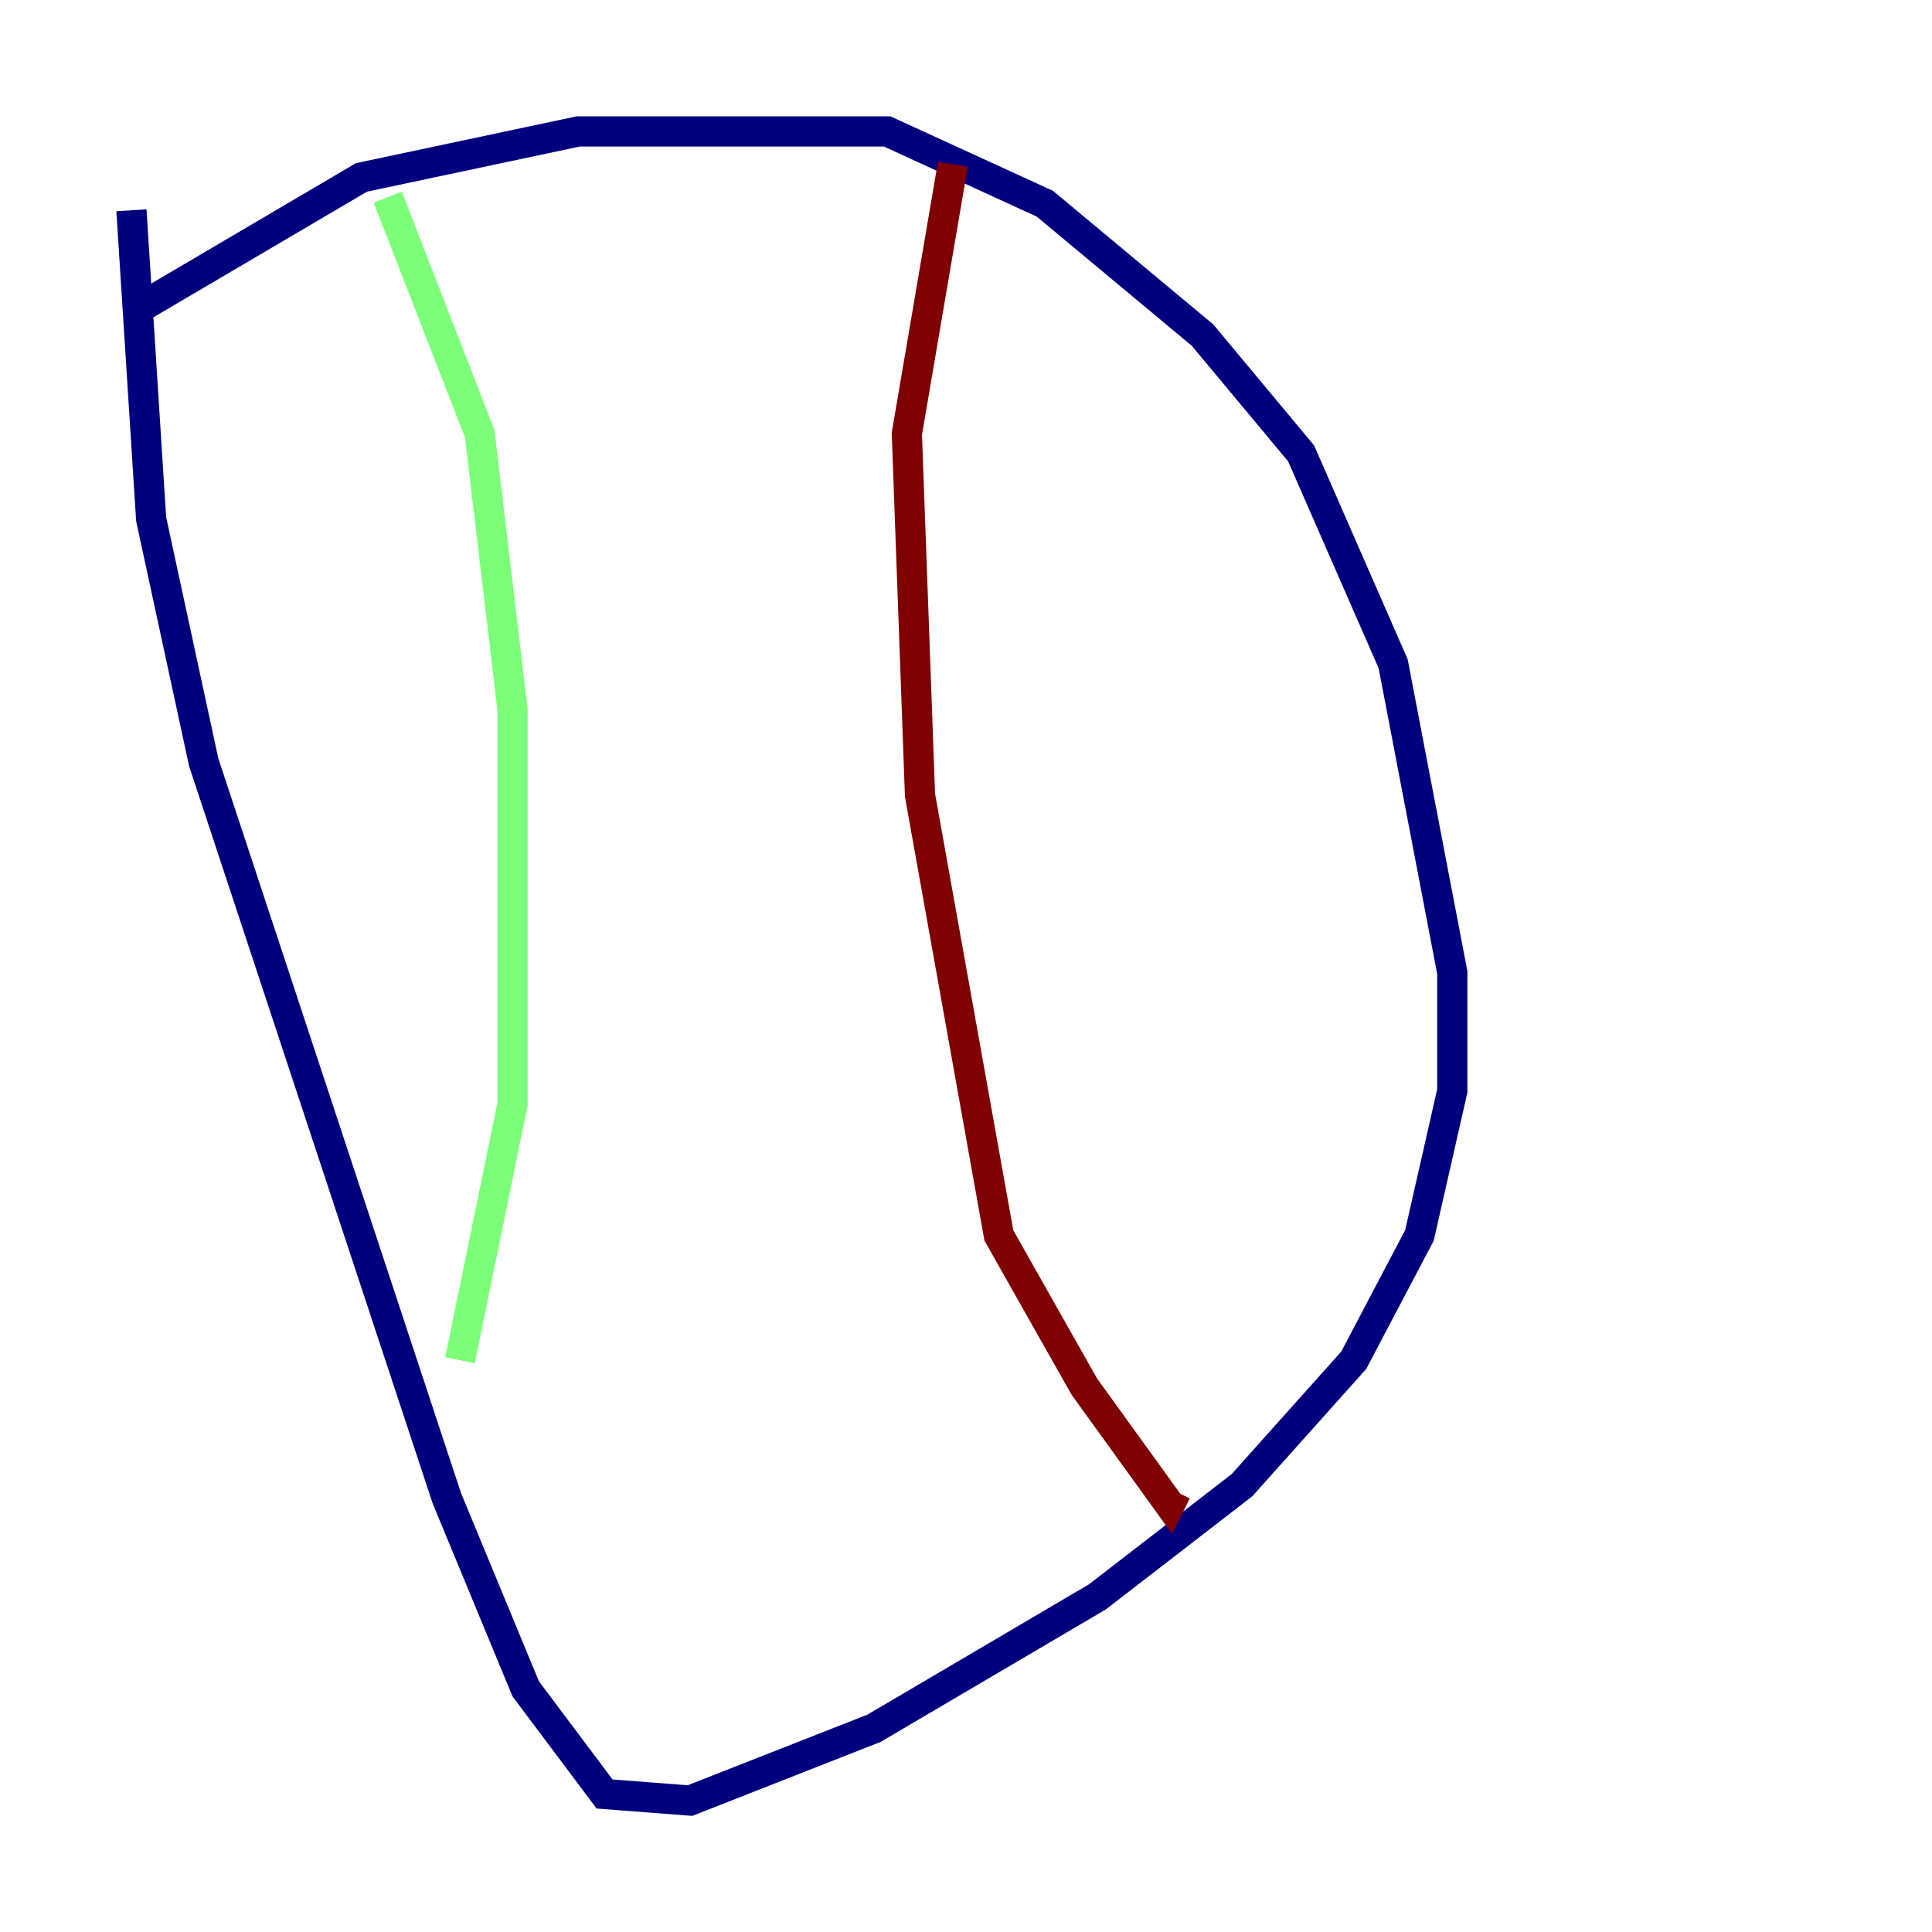 <?xml version="1.0" encoding="utf-8" ?>
<svg baseProfile="tiny" height="128" version="1.2" viewBox="0,0,128,128" width="128" xmlns="http://www.w3.org/2000/svg" xmlns:ev="http://www.w3.org/2001/xml-events" xmlns:xlink="http://www.w3.org/1999/xlink"><defs /><polyline fill="none" points="9.143,20.463 23.946,11.755 38.313,8.707 58.776,8.707 69.225,13.497 79.674,22.204 86.204,30.041 92.299,43.973 96.218,64.435 96.218,72.272 94.041,81.85 89.687,90.122 82.286,98.395 72.707,105.796 57.905,114.503 45.714,119.293 40.054,118.857 34.83,111.891 29.605,99.265 13.497,50.503 10.014,34.395 8.707,13.932" stroke="#00007f" stroke-width="2" /><polyline fill="none" points="25.687,13.061 31.782,28.735 33.959,47.02 33.959,73.143 30.476,90.122" stroke="#7cff79" stroke-width="2" /><polyline fill="none" points="63.129,10.884 60.082,28.735 60.952,52.68 66.177,81.85 71.837,91.864 77.497,99.701 77.932,98.83" stroke="#7f0000" stroke-width="2" /></svg>